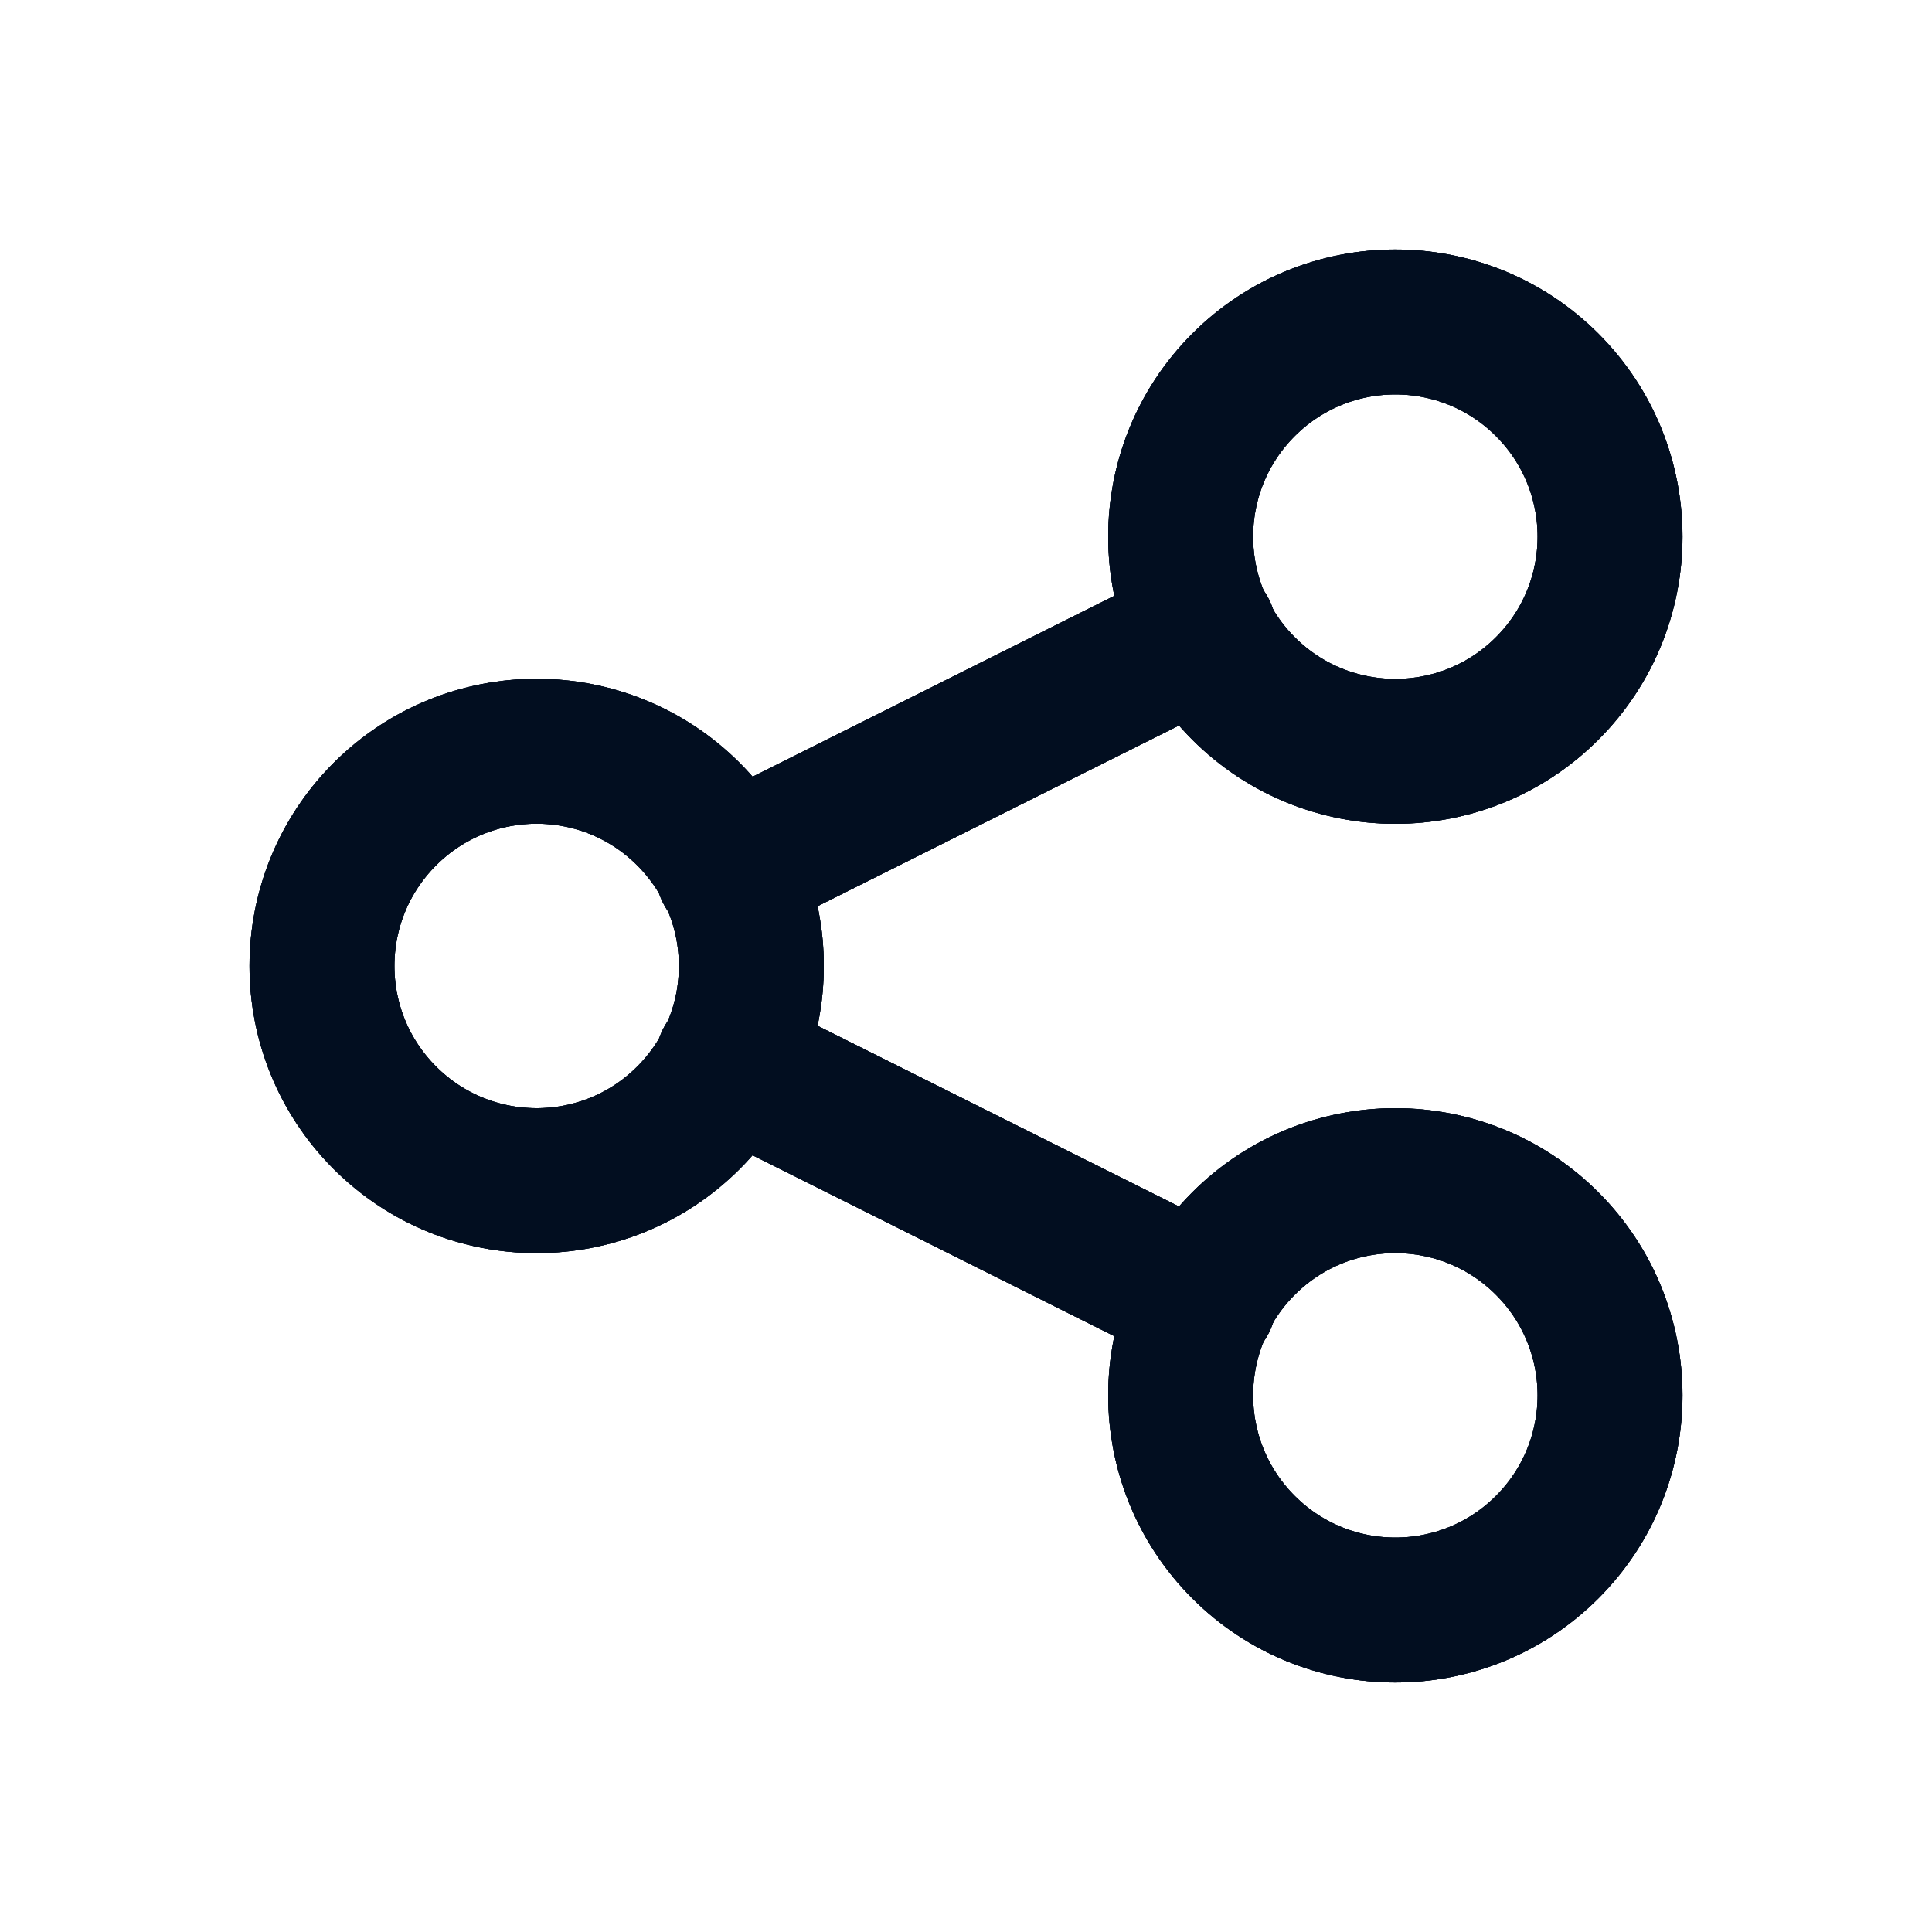 <svg xmlns="http://www.w3.org/2000/svg" xmlns:xlink="http://www.w3.org/1999/xlink" width="20" height="20" fill="none">
    <style>.B{stroke:#020e20}.C{stroke:#020e20}.D{stroke:#020e20}</style>
    <g stroke-width="1.5" stroke-linecap="round" stroke-linejoin="round">
        <use xlink:href="#B" class="B"></use>
        <use xlink:href="#B" class="C"></use>
        <use xlink:href="#B" class="D"></use>
        <use xlink:href="#B" x="8.889" y="-4.444" class="B"></use>
        <use xlink:href="#B" x="8.889" y="-4.444" class="C"></use>
        <use xlink:href="#B" x="8.889" y="-4.444" class="D"></use>
        <use xlink:href="#B" x="8.889" y="4.445" class="B"></use>
        <use xlink:href="#B" x="8.889" y="4.445" class="C"></use>
        <use xlink:href="#B" x="8.889" y="4.445" class="D"></use>
        <path d="M7.533 9.008l4.933-2.467" class="B"></path>
        <path d="M7.533 9.008l4.933-2.467" class="C"></path>
        <path d="M7.533 9.008l4.933-2.467" class="D"></path>
        <path d="M7.533 10.992l4.933 2.467" class="B"></path>
        <path d="M7.533 10.992l4.933 2.467" class="C"></path>
        <path d="M7.533 10.992l4.933 2.467" class="D"></path>
    </g>
    <defs>
        <path id="B"
              d="M7.127 8.428c.868.868.868 2.275 0 3.143s-2.275.868-3.143 0-.868-2.275 0-3.143 2.275-.868 3.143 0"></path>
    </defs>
</svg>